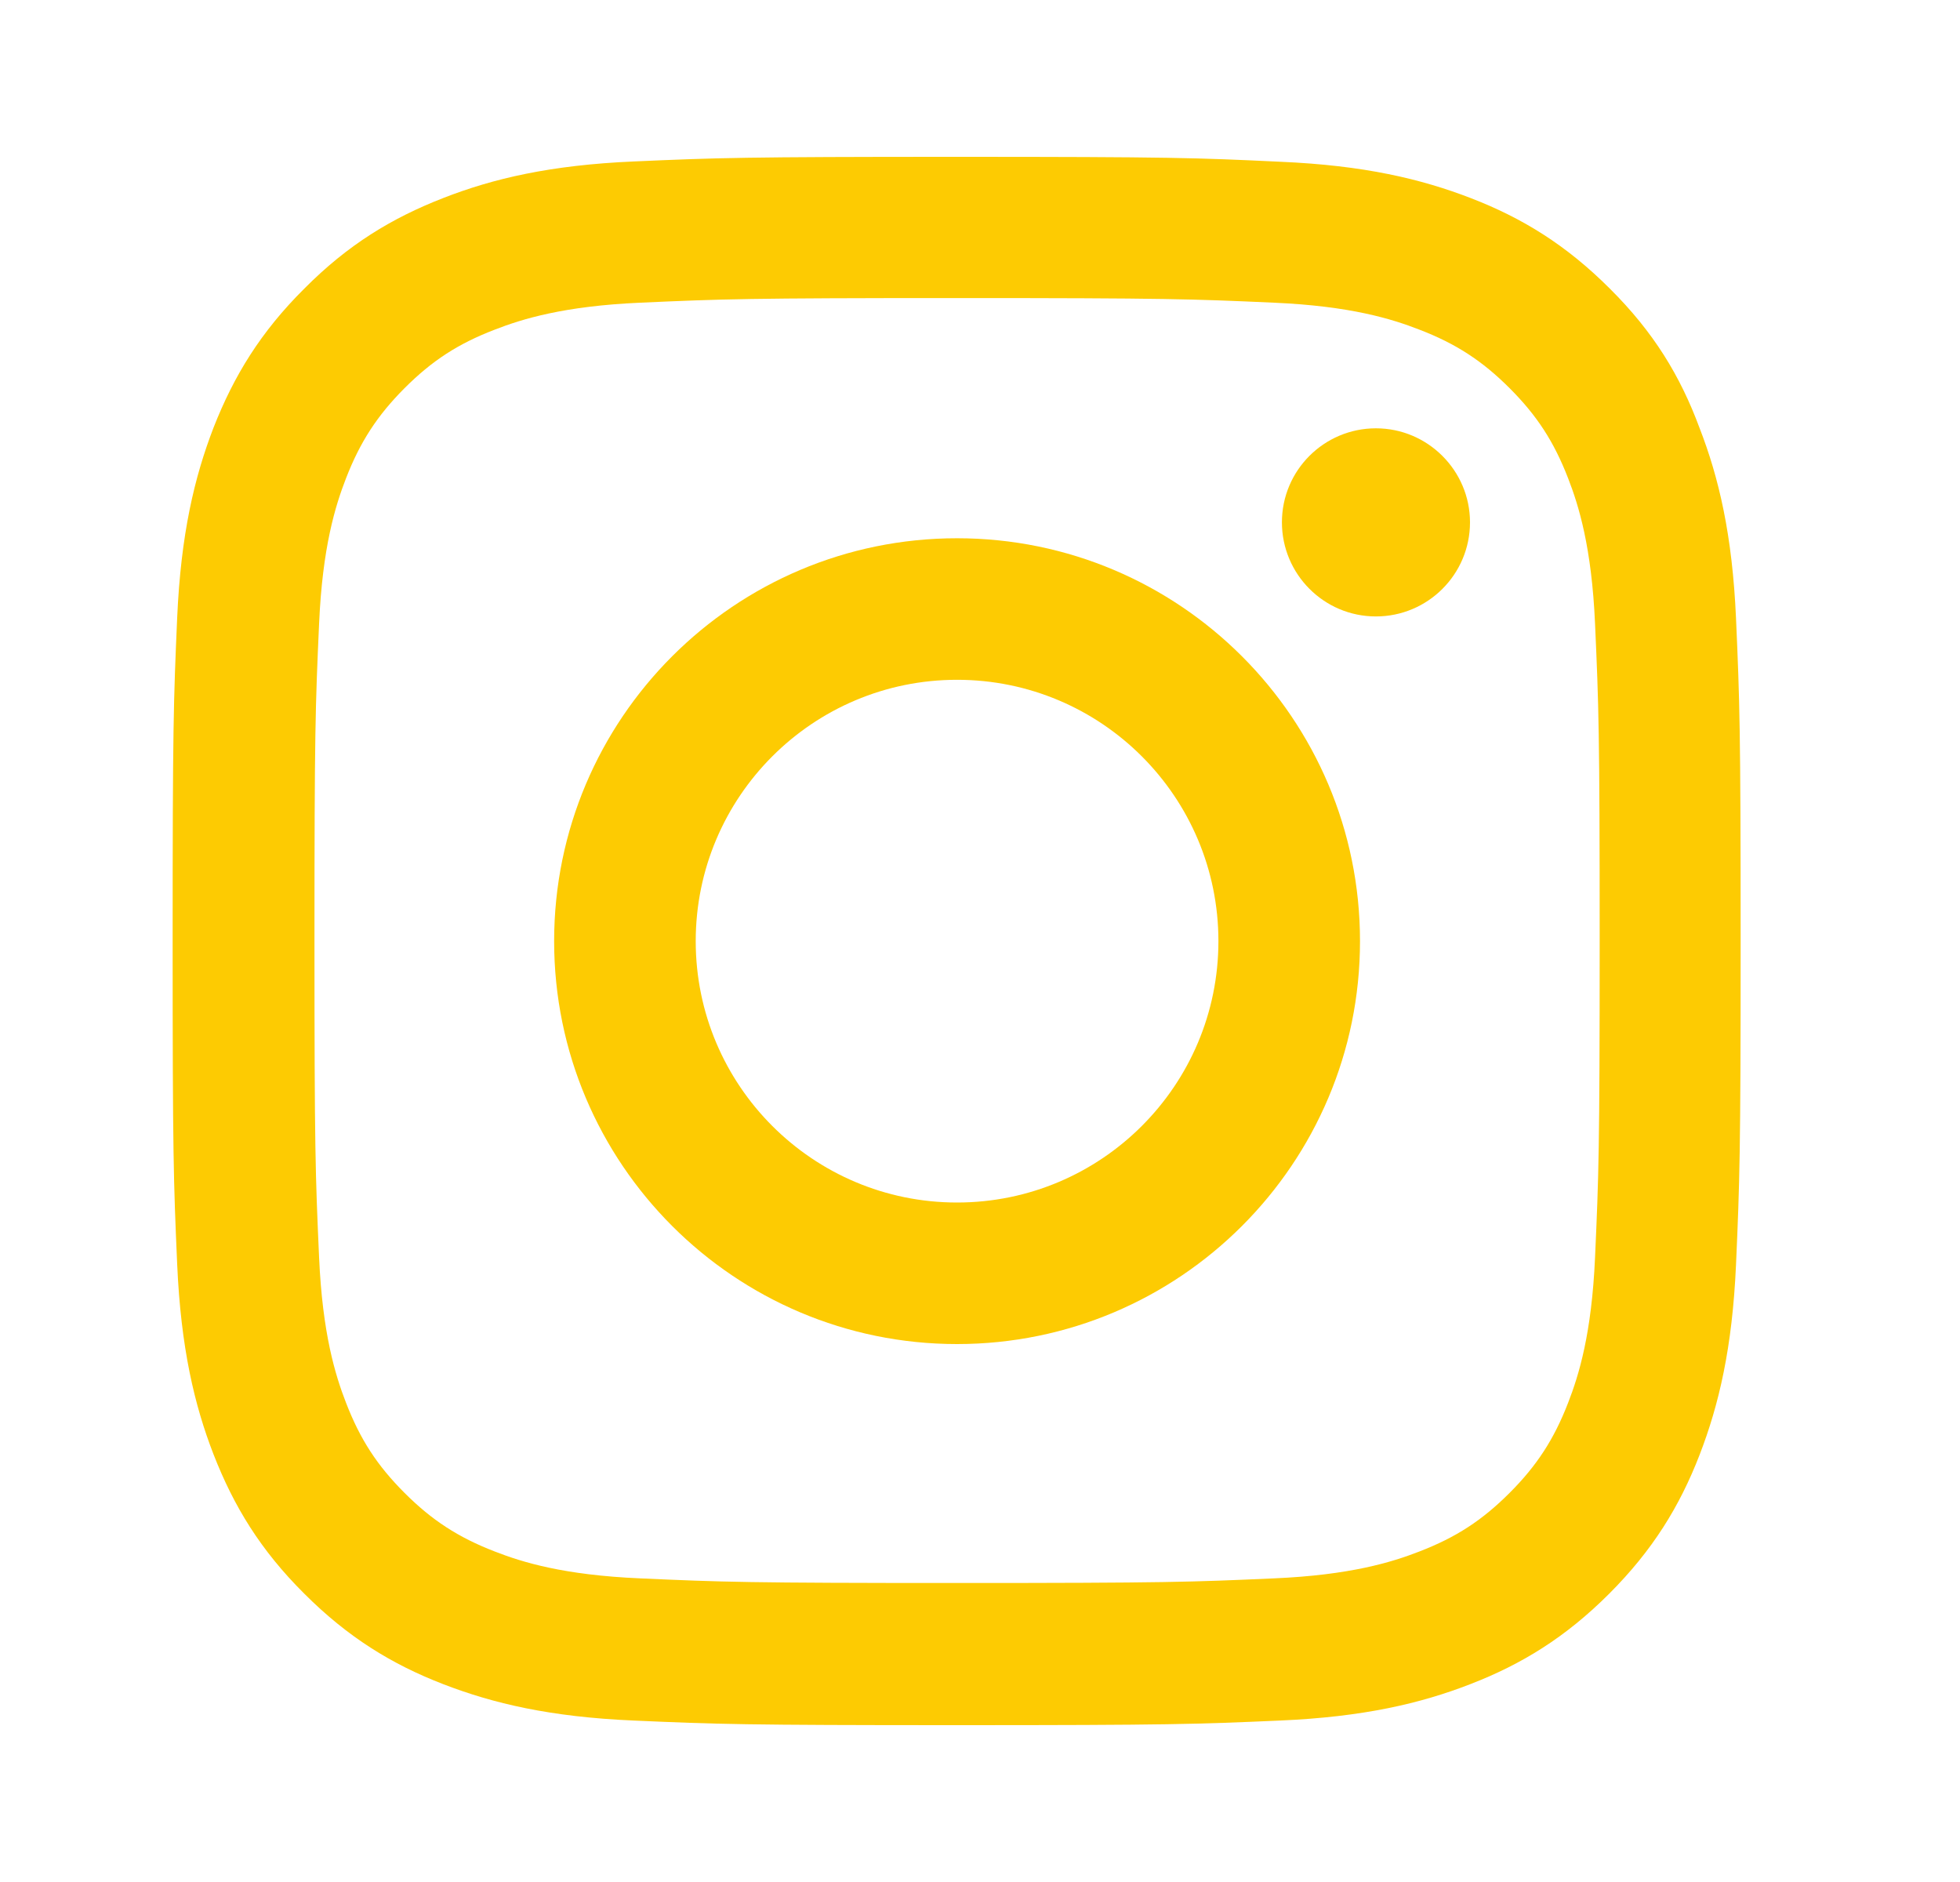 <svg width="25" height="24" viewBox="0 0 25 24" fill="none" xmlns="http://www.w3.org/2000/svg">
<path fill-rule="evenodd" clip-rule="evenodd" d="M12.207 6.864C9.37 6.864 7.068 9.165 7.068 12.002C7.068 14.838 9.37 17.14 12.207 17.14C15.045 17.14 17.347 14.838 17.347 12.002C17.347 9.165 15.045 6.864 12.207 6.864ZM12.207 15.335C10.367 15.335 8.874 13.842 8.874 12.002C8.874 10.162 10.367 8.669 12.207 8.669C14.048 8.669 15.541 10.162 15.541 12.002C15.541 13.842 14.048 15.335 12.207 15.335Z" fill="#FDCB02"/>
<path d="M17.55 7.861C18.211 7.861 18.75 7.325 18.75 6.661C18.75 6.001 18.211 5.462 17.55 5.462C16.89 5.462 16.351 5.997 16.351 6.661C16.351 7.321 16.886 7.861 17.55 7.861Z" fill="#FDCB02"/>
<path fill-rule="evenodd" clip-rule="evenodd" d="M12.207 2C9.491 2 9.151 2.012 8.084 2.059C7.021 2.105 6.29 2.277 5.657 2.524C4.996 2.781 4.437 3.121 3.882 3.68C3.323 4.235 2.983 4.794 2.725 5.45C2.479 6.087 2.307 6.813 2.26 7.876C2.213 8.947 2.202 9.287 2.202 12.002C2.202 14.717 2.213 15.057 2.26 16.124C2.307 17.187 2.479 17.917 2.725 18.55C2.983 19.21 3.323 19.769 3.882 20.324C4.437 20.879 4.996 21.223 5.653 21.477C6.29 21.723 7.017 21.895 8.08 21.941C9.147 21.988 9.487 22 12.204 22C14.92 22 15.26 21.988 16.327 21.941C17.39 21.895 18.121 21.723 18.754 21.477C19.411 21.223 19.97 20.879 20.525 20.324C21.08 19.769 21.424 19.21 21.678 18.554C21.924 17.917 22.096 17.191 22.143 16.128C22.19 15.061 22.202 14.721 22.202 12.006C22.202 9.29 22.19 8.951 22.143 7.884C22.096 6.821 21.924 6.091 21.678 5.458C21.432 4.794 21.092 4.235 20.533 3.68C19.978 3.125 19.419 2.781 18.762 2.527C18.125 2.281 17.398 2.109 16.335 2.063C15.264 2.012 14.924 2 12.207 2ZM12.207 3.801C14.881 3.801 15.198 3.813 16.249 3.86C17.226 3.903 17.754 4.067 18.105 4.204C18.571 4.383 18.907 4.602 19.255 4.95C19.606 5.301 19.821 5.634 20.001 6.098C20.138 6.45 20.302 6.981 20.345 7.954C20.392 9.009 20.404 9.326 20.404 11.994C20.404 14.666 20.392 14.983 20.345 16.034C20.302 17.011 20.138 17.538 20.001 17.89C19.821 18.355 19.602 18.691 19.255 19.038C18.903 19.39 18.571 19.605 18.105 19.785C17.754 19.922 17.222 20.086 16.249 20.128C15.194 20.175 14.877 20.187 12.207 20.187C9.534 20.187 9.217 20.175 8.166 20.128C7.189 20.086 6.661 19.922 6.31 19.785C5.844 19.605 5.508 19.386 5.16 19.038C4.809 18.687 4.594 18.355 4.414 17.89C4.277 17.538 4.113 17.007 4.07 16.034C4.023 14.979 4.011 14.663 4.011 11.994C4.011 9.322 4.023 9.005 4.07 7.954C4.113 6.978 4.277 6.45 4.414 6.098C4.594 5.634 4.813 5.298 5.16 4.95C5.512 4.598 5.844 4.383 6.31 4.204C6.661 4.067 7.193 3.903 8.166 3.86C9.217 3.813 9.534 3.801 12.207 3.801Z" fill="#FDCB02"/>
</svg>
